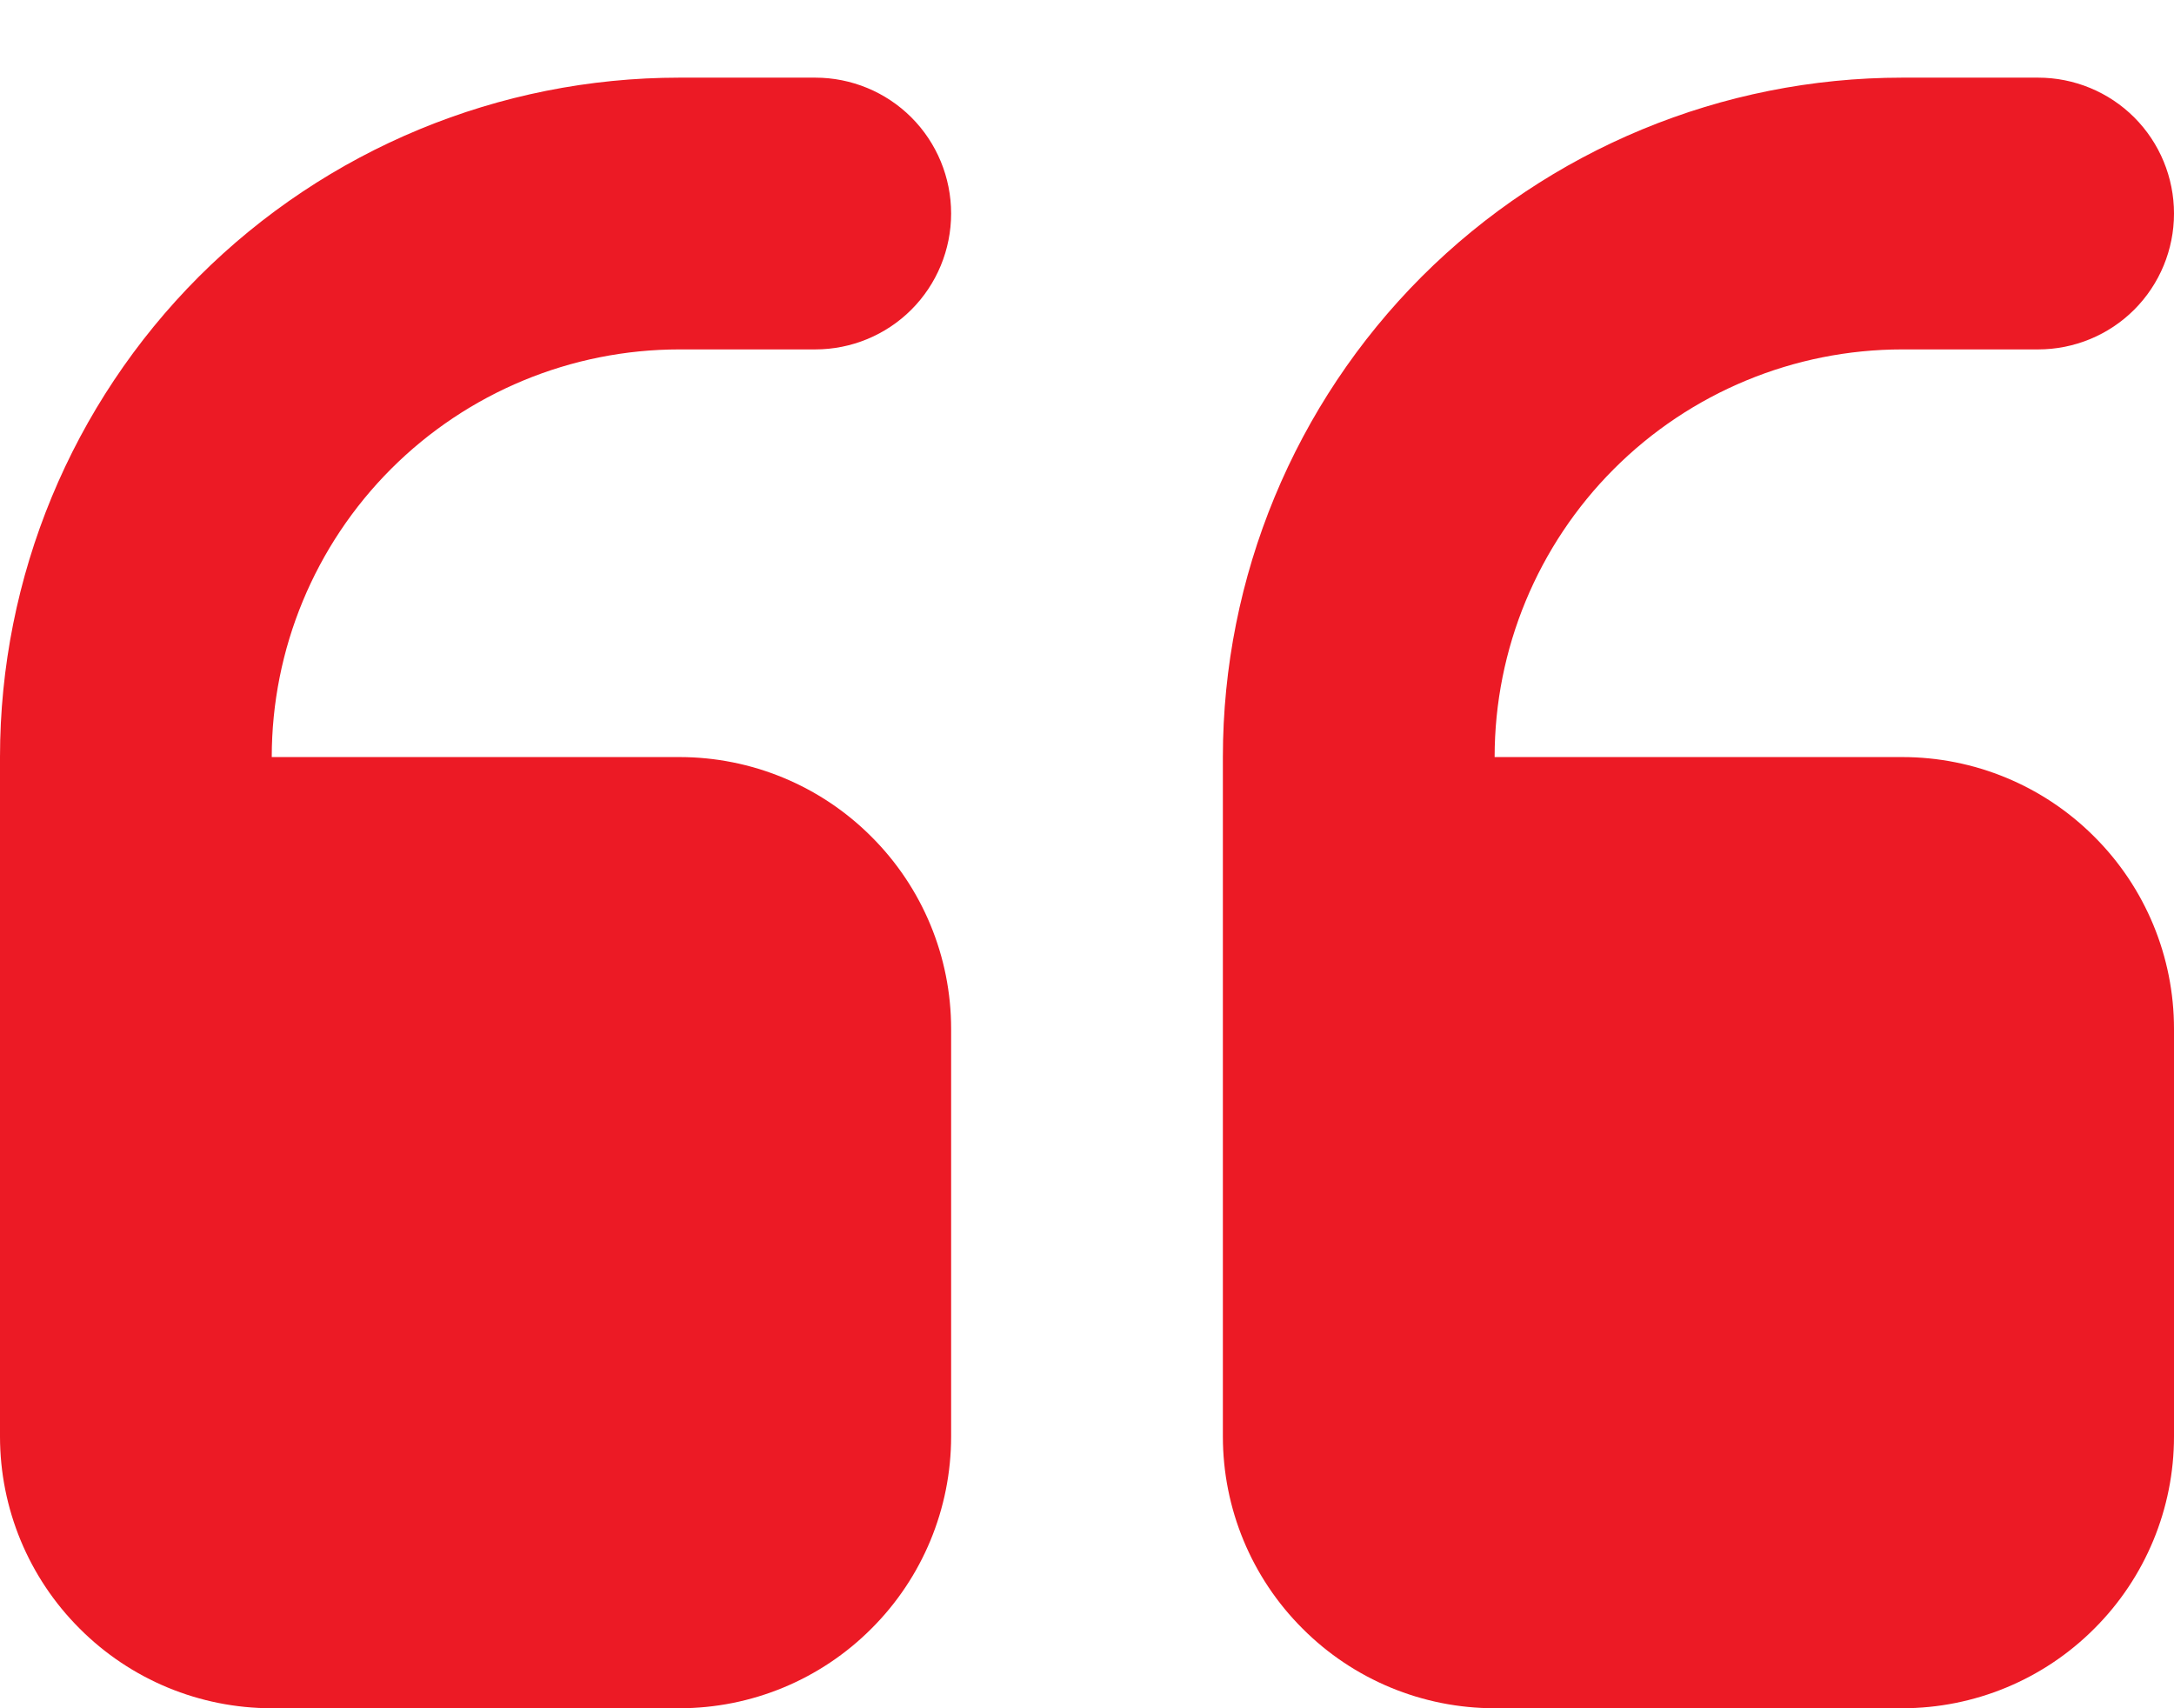 <svg width="14" height="11" viewBox="0 0 14 11" fill="none" xmlns="http://www.w3.org/2000/svg">
<path fill-rule="evenodd" clip-rule="evenodd" d="M12.25 11C12.714 11 13.159 10.816 13.487 10.487C13.816 10.159 14 9.714 14 9.25V6.625C14 6.161 13.816 5.716 13.487 5.388C13.159 5.059 12.714 4.875 12.25 4.875L9.625 4.875C9.625 4.179 9.902 3.511 10.394 3.019C10.886 2.527 11.554 2.25 12.25 2.25H13.125C13.357 2.25 13.58 2.158 13.744 1.994C13.908 1.83 14 1.607 14 1.375C14 1.143 13.908 0.92 13.744 0.756C13.58 0.592 13.357 0.5 13.125 0.5H12.25C11.09 0.5 9.977 0.961 9.156 1.781C8.336 2.602 7.875 3.715 7.875 4.875L7.875 9.25C7.875 9.714 8.059 10.159 8.388 10.487C8.716 10.816 9.161 11 9.625 11H12.25ZM4.375 11C4.839 11 5.284 10.816 5.612 10.487C5.941 10.159 6.125 9.714 6.125 9.25L6.125 6.625C6.125 6.161 5.941 5.716 5.612 5.388C5.284 5.059 4.839 4.875 4.375 4.875L1.75 4.875C1.75 4.179 2.027 3.511 2.519 3.019C3.011 2.527 3.679 2.25 4.375 2.25H5.25C5.482 2.25 5.705 2.158 5.869 1.994C6.033 1.83 6.125 1.607 6.125 1.375C6.125 1.143 6.033 0.92 5.869 0.756C5.705 0.592 5.482 0.5 5.25 0.5H4.375C3.215 0.5 2.102 0.961 1.281 1.781C0.461 2.602 0 3.715 0 4.875V9.25C0 9.714 0.184 10.159 0.513 10.487C0.841 10.816 1.286 11 1.75 11H4.375Z" fill="#EC1A25"/>
</svg>
